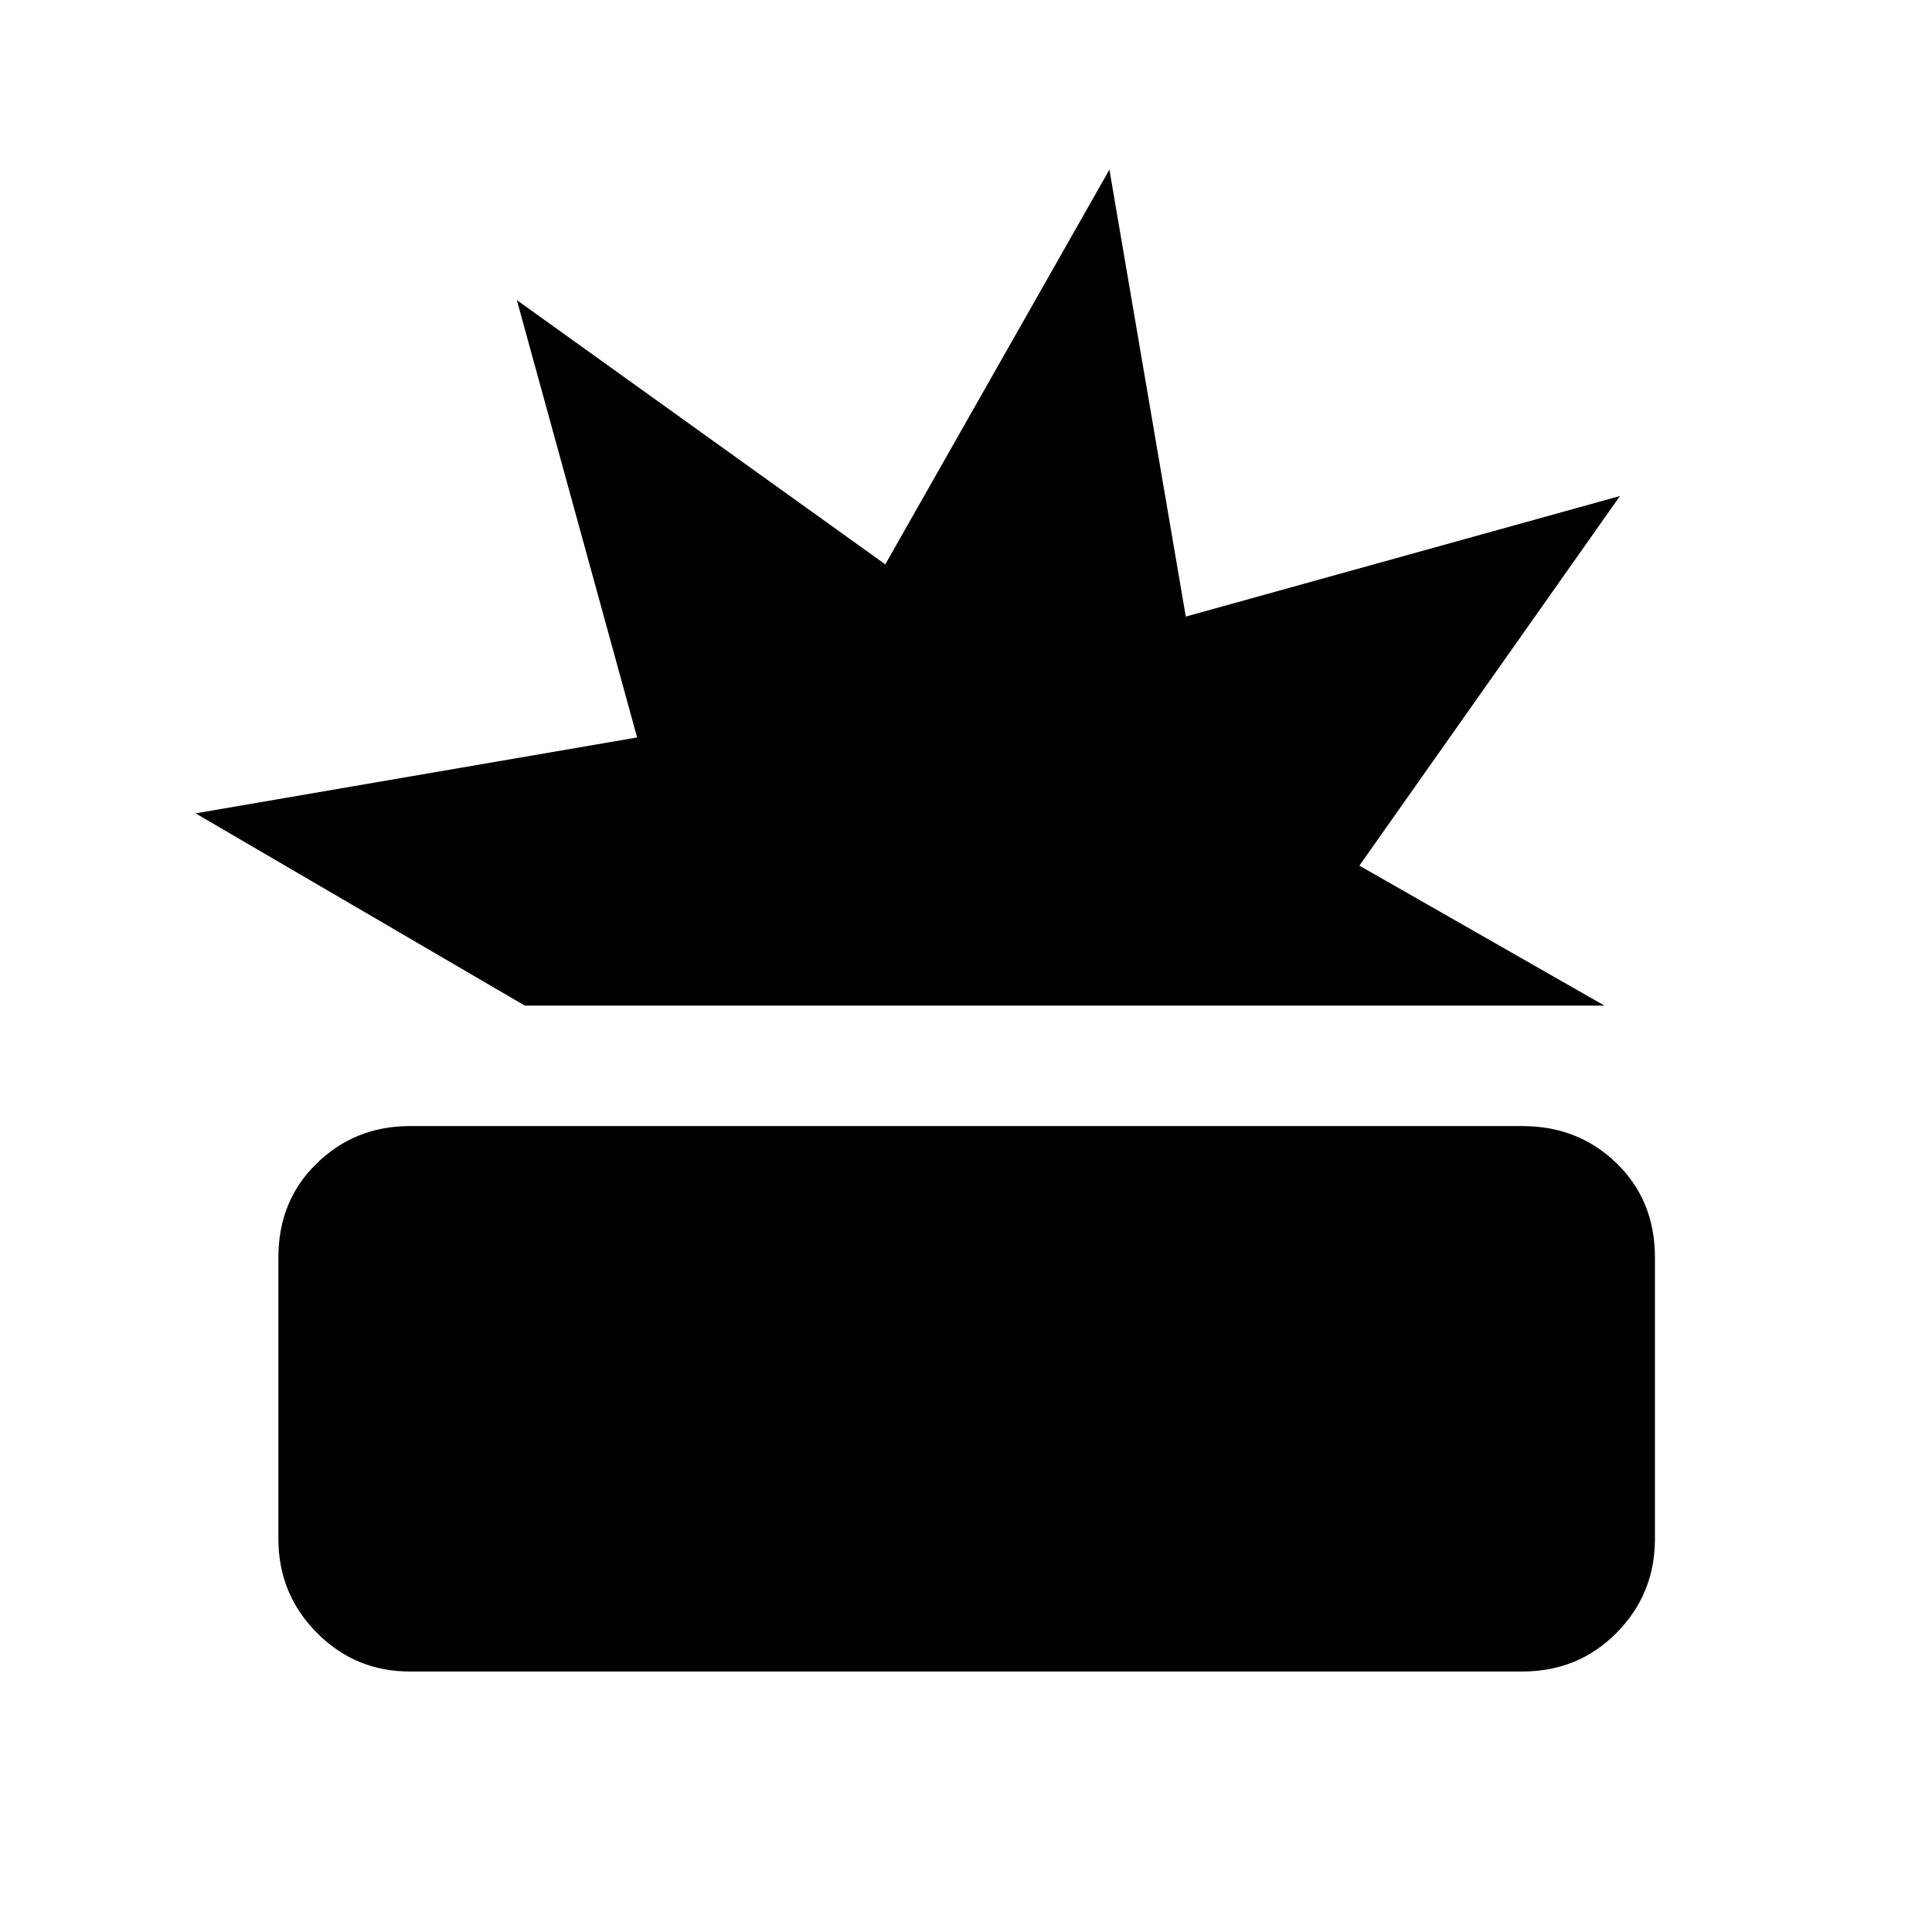 <svg xmlns="http://www.w3.org/2000/svg" height="40" viewBox="0 -960 960 960" width="40"><path d="M203.59-129.44q-27.1 0-46.18-19.27t-19.08-46.65v-139.85q0-28.2 19.08-46.73 19.08-18.52 46.18-18.52h552.82q27.89 0 46.91 18.52 19.01 18.53 19.01 46.73v139.85q0 27.38-19.01 46.65-19.02 19.27-46.91 19.27H203.59Zm57.2-330.87L97.18-555.85l219.4-37.71-59.76-217.31 183.07 131.3 111.37-196.15 37.95 222.1 215.74-59.92-129.49 183.67 121.8 69.56H260.79Z"/></svg>